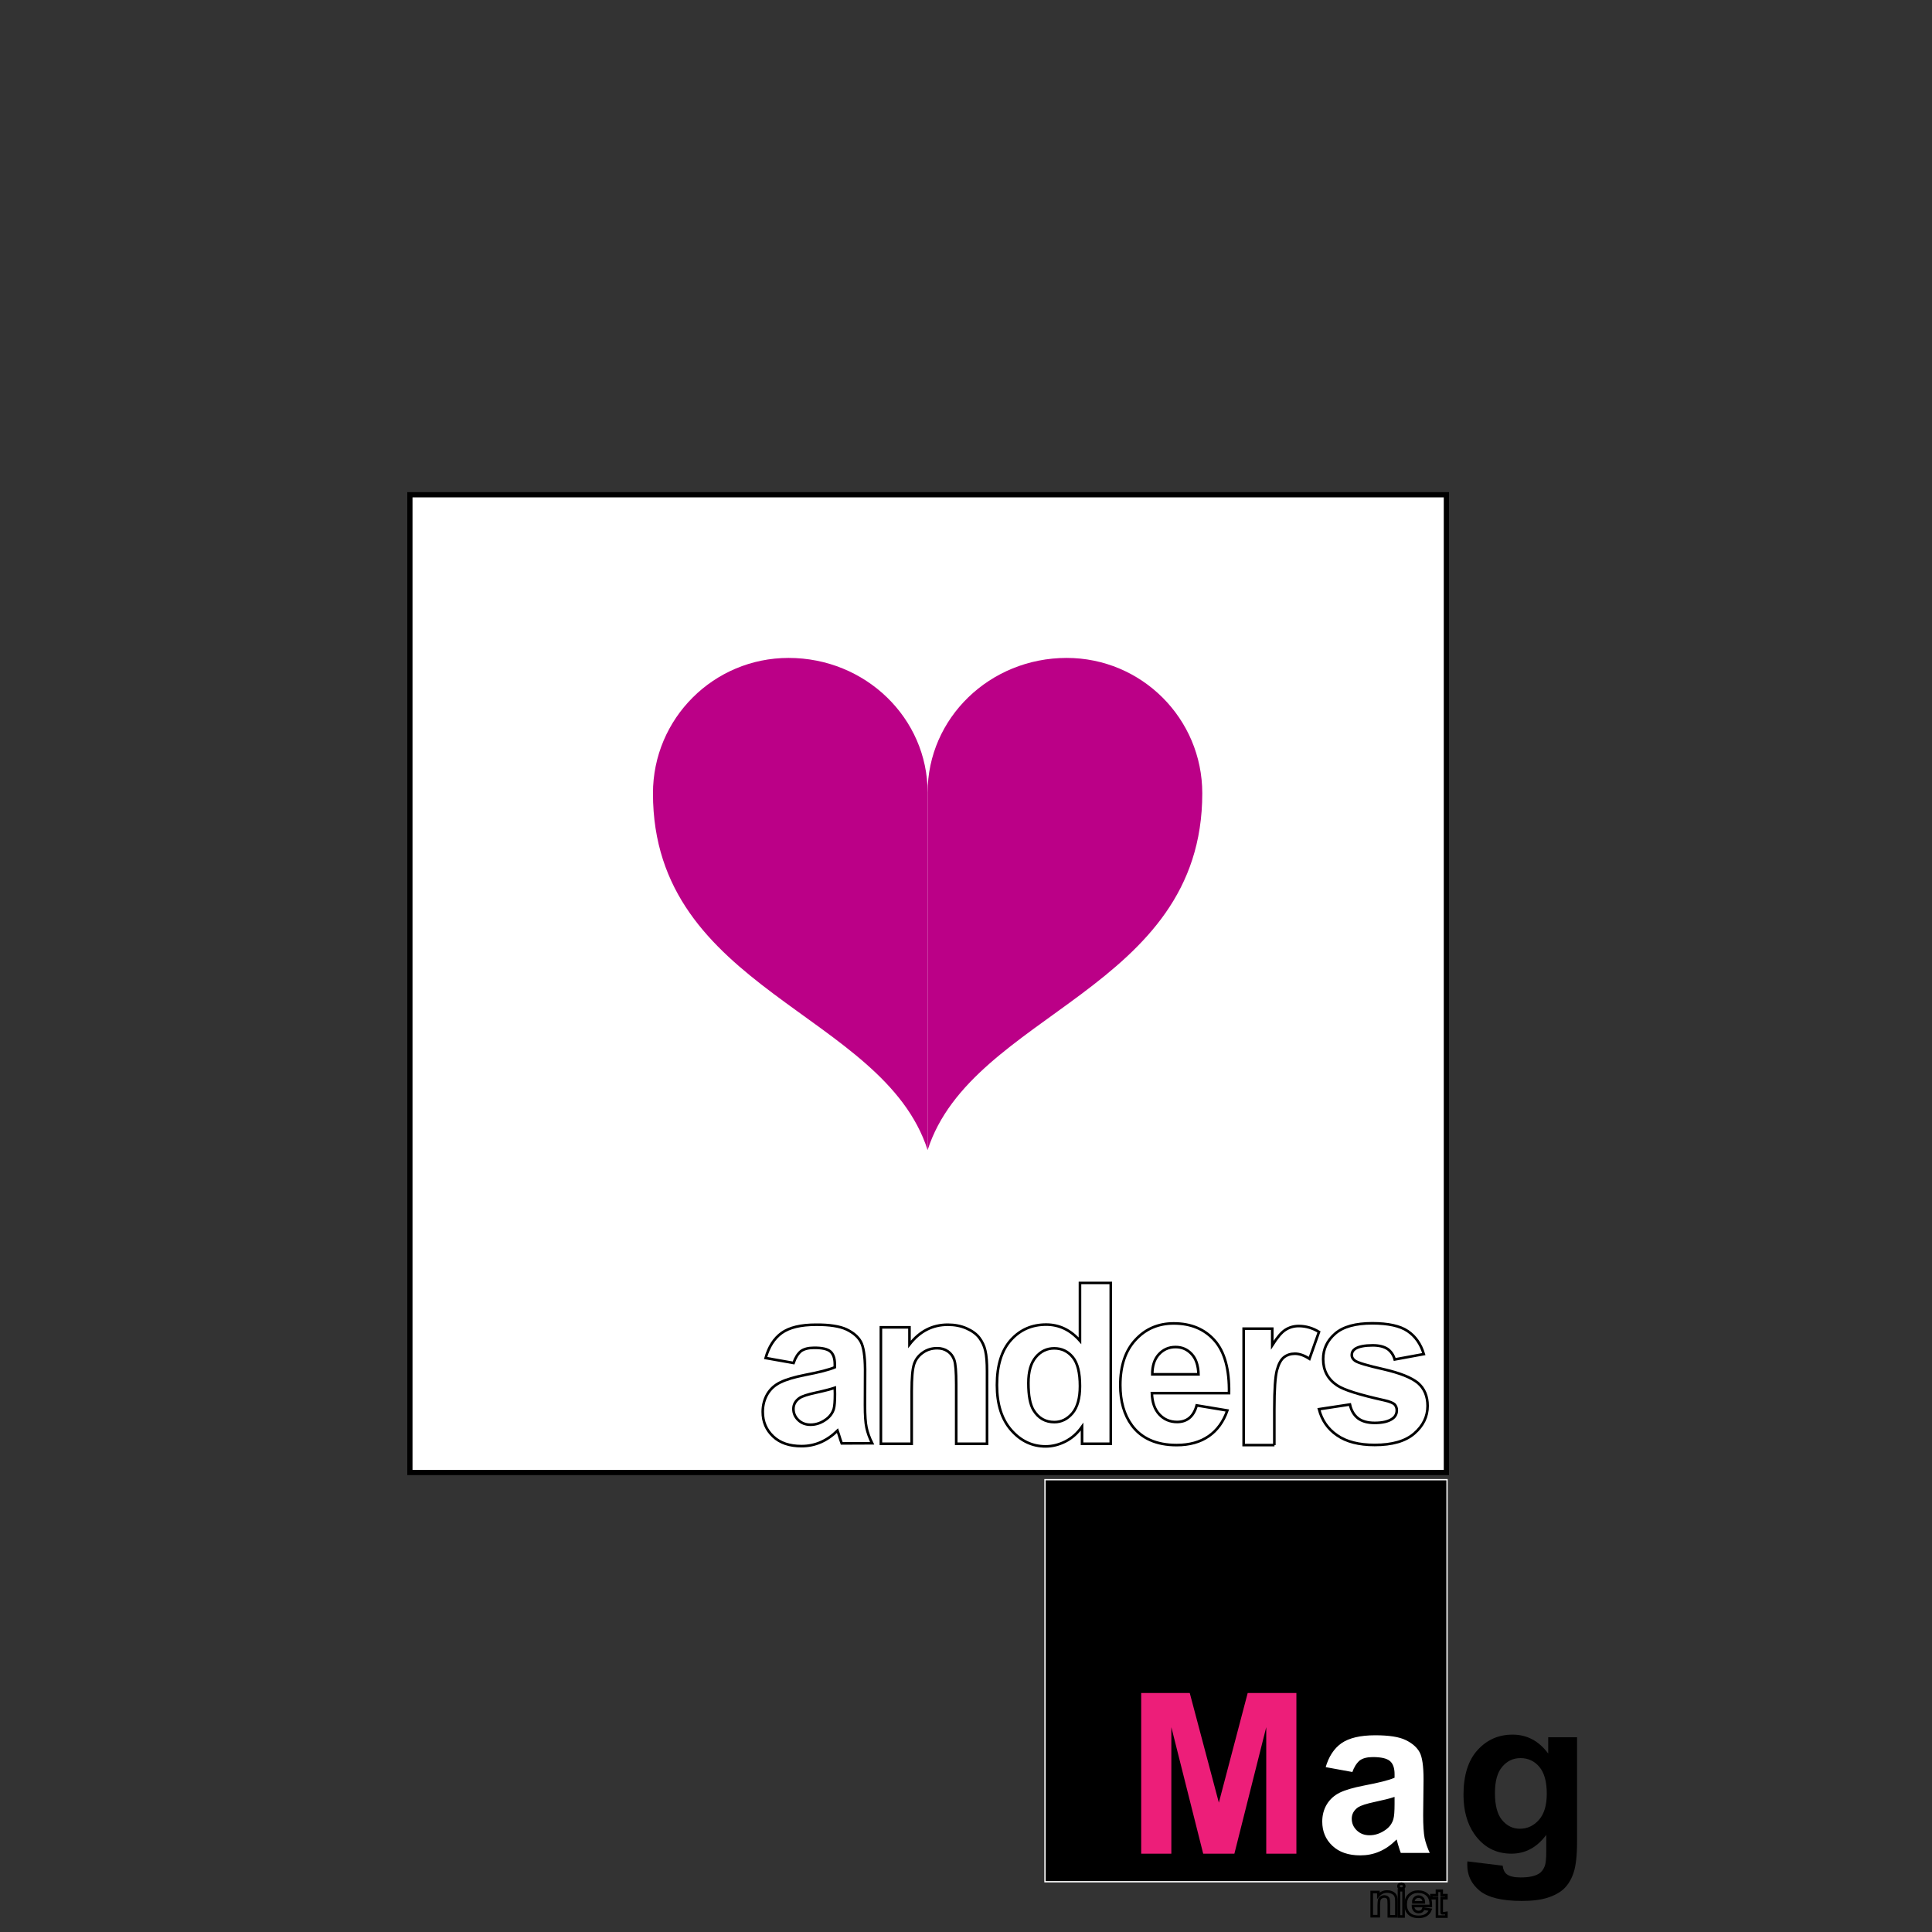 <?xml version="1.0" encoding="utf-8"?>
<!-- Generator: Adobe Illustrator 23.0.6, SVG Export Plug-In . SVG Version: 6.00 Build 0)  -->
<svg version="1.1" id="Layer_1" xmlns="http://www.w3.org/2000/svg" xmlns:xlink="http://www.w3.org/1999/xlink" x="0px" y="0px"
	 viewBox="0 0 1480 1480" style="enable-background:new 0 0 1480 1480;" xml:space="preserve">
<rect x="0" y="0" width="1480" height="1480" fill="#333333" stroke="none"/>
<style type="text/css">
	.st0{stroke:#FFFFFF;stroke-miterlimit:10;}
	.st1{fill:#FFFFFF;}
	.st2{fill:#ED1E79;}
	.st3{fill:#FFFFFF;stroke:#000000;stroke-miterlimit:10;}
	.st4{fill:none;stroke:#000000;stroke-width:2;}
	.st5{fill:#BB0087;}
	.st6{fill:none;}
</style>
<rect id="_x3C_maRechthoek_x3E_" x="800.5" y="1133.5" class="st0" width="308" height="308"/>
<g id="_x3C_buiten_x3E_">
	<rect x="314" y="379" class="st1" width="794" height="749"/>
	<path d="M1106,381v745H316V381H1106 M1110,377H312v753h798V377L1110,377z"/>
</g>
<path id="_x3C_m" class="st2" d="M874.2,1420v-123.1h37.2l22.3,84l22.1-84h37.3V1420H970v-96.9l-24.4,96.9h-23.9l-24.4-96.9v96.9
	H874.2z"/>
<path id="_x3C_a_x5F_Ma_x3E_" class="st3" d="M1036.3,1358l-21.4-3.9c2.4-8.6,6.6-15,12.4-19.1c5.9-4.1,14.6-6.2,26.2-6.2
	c10.5,0,18.4,1.2,23.5,3.7c5.2,2.5,8.8,5.7,10.9,9.5c2.1,3.8,3.1,10.9,3.1,21.1l-0.3,27.5c0,7.8,0.4,13.6,1.1,17.3
	c0.8,3.7,2.2,7.7,4.2,12h-23.3c-0.6-1.6-1.4-3.9-2.3-7c-0.4-1.4-0.7-2.3-0.8-2.8c-4,3.9-8.3,6.9-12.9,8.8c-4.6,2-9.5,2.9-14.7,2.9
	c-9.2,0-16.4-2.5-21.7-7.5c-5.3-5-7.9-11.3-7.9-18.9c0-5,1.2-9.5,3.6-13.5c2.4-3.9,5.8-7,10.1-9.1c4.3-2.1,10.6-3.9,18.8-5.5
	c11-2.1,18.7-4,22.9-5.8v-2.4c0-4.5-1.1-7.8-3.4-9.7c-2.2-1.9-6.5-2.9-12.7-2.9c-4.2,0-7.5,0.8-9.8,2.5
	C1039.6,1351,1037.7,1353.9,1036.3,1358z M1067.8,1377.2c-3,1-7.8,2.2-14.4,3.6c-6.6,1.4-10.8,2.8-12.8,4.1c-3.1,2.2-4.6,5-4.6,8.3
	c0,3.3,1.2,6.2,3.7,8.6c2.5,2.4,5.6,3.6,9.4,3.6c4.3,0,8.3-1.4,12.2-4.2c2.9-2.1,4.7-4.7,5.6-7.8c0.6-2,0.9-5.8,0.9-11.5V1377.2z"/>
<path id="_x3C_g_x3E_" d="M1124.1,1425.9l27,3.3c0.4,3.1,1.5,5.3,3.1,6.5c2.2,1.7,5.8,2.5,10.6,2.5c6.2,0,10.8-0.9,13.9-2.8
	c2.1-1.2,3.6-3.2,4.7-6c0.7-2,1.1-5.6,1.1-10.8v-13c-7.1,9.6-16,14.4-26.7,14.4c-12,0-21.5-5.1-28.5-15.2c-5.5-8-8.2-18-8.2-29.9
	c0-14.9,3.6-26.4,10.8-34.3c7.2-7.9,16.1-11.8,26.8-11.8c11,0,20.1,4.8,27.3,14.5v-12.5h22.1v80c0,10.5-0.9,18.4-2.6,23.6
	c-1.7,5.2-4.2,9.3-7.3,12.3c-3.1,3-7.3,5.3-12.6,7c-5.2,1.7-11.9,2.5-19.9,2.5c-15.1,0-25.8-2.6-32.2-7.8
	c-6.3-5.2-9.5-11.7-9.5-19.7C1124,1427.9,1124,1427,1124.1,1425.9z M1145.2,1373.5c0,9.5,1.8,16.4,5.5,20.8
	c3.7,4.4,8.2,6.6,13.6,6.6c5.8,0,10.6-2.3,14.6-6.8c4-4.5,6-11.2,6-20c0-9.2-1.9-16.1-5.7-20.6c-3.8-4.5-8.6-6.7-14.4-6.7
	c-5.7,0-10.3,2.2-14,6.6C1147,1357.8,1145.2,1364.5,1145.2,1373.5z"/>
<path id="_x3C_a_x5F_anders_x3E_" class="st4" d="M607.9,1044.1l-21.4-3.8c2.4-8.6,6.5-15,12.3-19.2c5.9-4.2,14.6-6.3,26.2-6.3
	c10.5-0.1,18.4,1.2,23.5,3.6c5.2,2.5,8.8,5.6,10.9,9.4c2.1,3.8,3.2,10.9,3.3,21.1l-0.1,27.5c0,7.8,0.4,13.6,1.2,17.3
	c0.8,3.7,2.2,7.7,4.3,11.9l-23.3,0.1c-0.6-1.6-1.4-3.9-2.3-7c-0.4-1.4-0.7-2.3-0.9-2.8c-4,3.9-8.3,6.9-12.9,8.9c-4.6,2-9.5,3-14.7,3
	c-9.2,0-16.4-2.4-21.7-7.4c-5.3-5-8-11.2-8-18.9c0-5,1.2-9.5,3.5-13.5c2.4-4,5.7-7,10.1-9.1c4.3-2.1,10.6-4,18.7-5.6
	c11-2.1,18.7-4.1,22.9-5.9l0-2.4c0-4.5-1.2-7.8-3.4-9.7c-2.2-1.9-6.5-2.9-12.7-2.8c-4.2,0-7.5,0.9-9.8,2.5
	C611.2,1037,609.3,1040,607.9,1044.1z M639.5,1063.1c-3,1-7.8,2.3-14.3,3.7c-6.5,1.4-10.8,2.8-12.8,4.2c-3.1,2.2-4.6,5-4.6,8.3
	c0,3.3,1.3,6.2,3.7,8.5c2.5,2.4,5.6,3.6,9.4,3.6c4.3,0,8.3-1.4,12.2-4.3c2.8-2.1,4.7-4.8,5.6-7.8c0.6-2,0.9-5.9,0.9-11.5
	L639.5,1063.1z"/>
<path id="_x3C_n_x3E_" class="st4" d="M756.1,1106h-23.6v-45.5c0-9.6-0.5-15.9-1.5-18.7c-1-2.8-2.6-5-4.9-6.6
	c-2.3-1.6-5-2.4-8.2-2.4c-4.1,0-7.8,1.1-11,3.4c-3.2,2.2-5.5,5.2-6.7,8.9c-1.2,3.7-1.8,10.5-1.8,20.5v40.4h-23.6v-89.2h21.9v13.1
	c7.8-10.1,17.6-15.1,29.4-15.1c5.2,0,10,0.9,14.3,2.8c4.3,1.9,7.6,4.3,9.8,7.2c2.2,2.9,3.8,6.2,4.6,9.9c0.9,3.7,1.3,9,1.3,15.9V1106
	z"/>
<path id="_x3C_d_x3E_" class="st4" d="M850.8,1106h-21.9v-13.1c-3.6,5.1-7.9,8.9-12.9,11.4s-10,3.7-15,3.7c-10.2,0-19-4.1-26.3-12.4
	c-7.3-8.3-11-19.8-11-34.6c0-15.1,3.6-26.6,10.7-34.5c7.1-7.9,16.1-11.8,27-11.8c10,0,18.6,4.1,25.9,12.4v-44.3h23.6V1106z
	 M787.8,1059.5c0,9.5,1.3,16.4,3.9,20.7c3.8,6.2,9.1,9.2,16,9.2c5.4,0,10-2.3,13.9-6.9c3.8-4.6,5.7-11.5,5.7-20.7
	c0-10.2-1.8-17.6-5.5-22.1c-3.7-4.5-8.4-6.8-14.2-6.8c-5.6,0-10.3,2.2-14.1,6.7S787.8,1050.6,787.8,1059.5z"/>
<path id="_x3C_e_x3E_" class="st4" d="M916.7,1076.6l23.5,3.9c-3,8.6-7.8,15.2-14.3,19.7c-6.5,4.5-14.7,6.8-24.5,6.8
	c-15.5,0-27-5.1-34.4-15.2c-5.9-8.1-8.8-18.4-8.8-30.7c0-14.8,3.9-26.4,11.6-34.7c7.7-8.4,17.5-12.6,29.3-12.6
	c13.3,0,23.7,4.4,31.4,13.1c7.7,8.8,11.3,22.2,11,40.3h-59.1c0.2,7,2.1,12.4,5.7,16.3c3.6,3.9,8.2,5.8,13.6,5.8c3.7,0,6.8-1,9.3-3
	S915.5,1081.1,916.7,1076.6z M918.1,1052.8c-0.2-6.8-1.9-12-5.3-15.6c-3.4-3.6-7.4-5.3-12.3-5.3c-5.2,0-9.4,1.9-12.8,5.6
	c-3.4,3.8-5,8.8-5,15.3H918.1z"/>
<path id="_x3C_r_x3E_" class="st4" d="M976.3,1107h-23.6v-89.2h21.9v12.7c3.8-6,7.1-9.9,10.1-11.8c3-1.9,6.4-2.9,10.2-2.9
	c5.4,0,10.6,1.5,15.5,4.5l-7.3,20.6c-4-2.6-7.7-3.9-11.1-3.9c-3.3,0-6.1,0.9-8.4,2.7c-2.3,1.8-4.1,5.1-5.4,9.9
	c-1.3,4.8-2,14.7-2,29.9V1107z"/>
<path id="_x3C_s_x3E_" class="st4" d="M1010.4,1079.5l23.7-3.6c1,4.6,3.1,8.1,6.1,10.5c3.1,2.4,7.4,3.6,12.9,3.6
	c6.1,0,10.7-1.1,13.8-3.4c2.1-1.6,3.1-3.7,3.1-6.3c0-1.8-0.6-3.3-1.7-4.5c-1.2-1.1-3.8-2.2-7.9-3.1c-19-4.2-31.1-8-36.2-11.5
	c-7.1-4.8-10.6-11.5-10.6-20.1c0-7.7,3.1-14.2,9.2-19.5c6.1-5.3,15.6-7.9,28.4-7.9c12.2,0,21.3,2,27.2,6c5.9,4,10,9.9,12.3,17.6
	l-22.3,4.1c-1-3.5-2.8-6.1-5.4-8c-2.7-1.8-6.5-2.8-11.4-2.8c-6.2,0-10.7,0.9-13.4,2.6c-1.8,1.2-2.7,2.8-2.7,4.8
	c0,1.7,0.8,3.1,2.4,4.3c2.1,1.6,9.5,3.8,22,6.6c12.6,2.9,21.3,6.4,26.3,10.5c4.9,4.2,7.4,10.1,7.4,17.6c0,8.2-3.4,15.2-10.2,21.1
	c-6.8,5.9-16.9,8.8-30.3,8.8c-12.2,0-21.8-2.5-28.8-7.4C1017.2,1094.7,1012.6,1088,1010.4,1079.5z"/>
<path id="_x3C_Heart2_x3E_" class="st5" d="M710.6,607.1c0-57,47.6-103.1,106.5-103.1c57.4,0,103.9,46.4,103.9,103.7
	c0,151-176.4,167.6-210.4,273.3"/>
<path id="_x3C_Heart1_x3E_" class="st5" d="M710.6,881c-34-105.7-210.4-122.2-210.4-273.3c0-57.3,46.5-103.7,103.9-103.7
	c58.9,0,106.5,46.1,106.5,103.1"/>
<line class="st6" x1="689" y1="1017.5" x2="770" y2="1017.5"/>
<g id="_x3C_i_x3E_">
	<rect x="1071.7" y="1448" class="st4" width="3.5" height="20.1"/>
	<ellipse class="st4" cx="1073.5" cy="1444.9" rx="2.2" ry="1.9"/>
</g>
<path id="_x3C_e_x3E__1_" class="st4" d="M1090.4,1462.1l5.4,0.8c-0.7,1.8-1.8,3.1-3.3,4.1c-1.5,0.9-3.4,1.4-5.7,1.4
	c-3.6,0-6.2-1-8-3.1c-1.4-1.7-2-3.8-2-6.4c0-3.1,0.9-5.5,2.7-7.2c1.8-1.7,4-2.6,6.8-2.6c3.1,0,5.5,0.9,7.3,2.7
	c1.8,1.8,2.6,4.6,2.5,8.3h-13.7c0,1.4,0.5,2.6,1.3,3.4c0.8,0.8,1.9,1.2,3.1,1.2c0.9,0,1.6-0.2,2.2-0.6
	C1089.6,1463.7,1090.1,1463,1090.4,1462.1z M1090.7,1457.2c0-1.4-0.4-2.5-1.2-3.2c-0.8-0.7-1.7-1.1-2.8-1.1c-1.2,0-2.2,0.4-2.9,1.2
	c-0.8,0.8-1.2,1.8-1.1,3.2H1090.7z"/>
<path class="st4" d="M1100.8,1448.4v3.4h-4.3v2.3h4.3c0,4.2,0,12.7,0,12.7s0,0.9,0,1.4c0.4,0,1.1,0,1.3,0s4,0,5.9,0
	c0-0.9,0-1.9,0-2.8c0,0-3.6,0.6-3.6,0s0-11.3,0-11.3h3.6v-2.3h-3.6v-3.4H1100.8z"/>
<path class="st4" d="M1069.3,1468h-5.4v-9.4c0-2-0.1-3.3-0.3-3.9c-0.2-0.6-0.6-1-1.1-1.4c-0.5-0.3-1.2-0.5-1.9-0.5
	c-0.9,0-1.8,0.2-2.5,0.7c-0.8,0.5-1.3,1.1-1.5,1.8c-0.3,0.8-0.4,4.2-0.4,4.2v8.4h-5.4v-18.5h5.1v2.7c1.8-2.1,4.1-3.1,6.8-3.1
	c1.2,0,2.3,0.2,3.3,0.6c1,0.4,1.7,0.9,2.3,1.5c0.5,0.6,0.9,1.3,1.1,2.1c0.2,0.8,0.3,1.9,0.3,3.3V1468z"/>
</svg>
